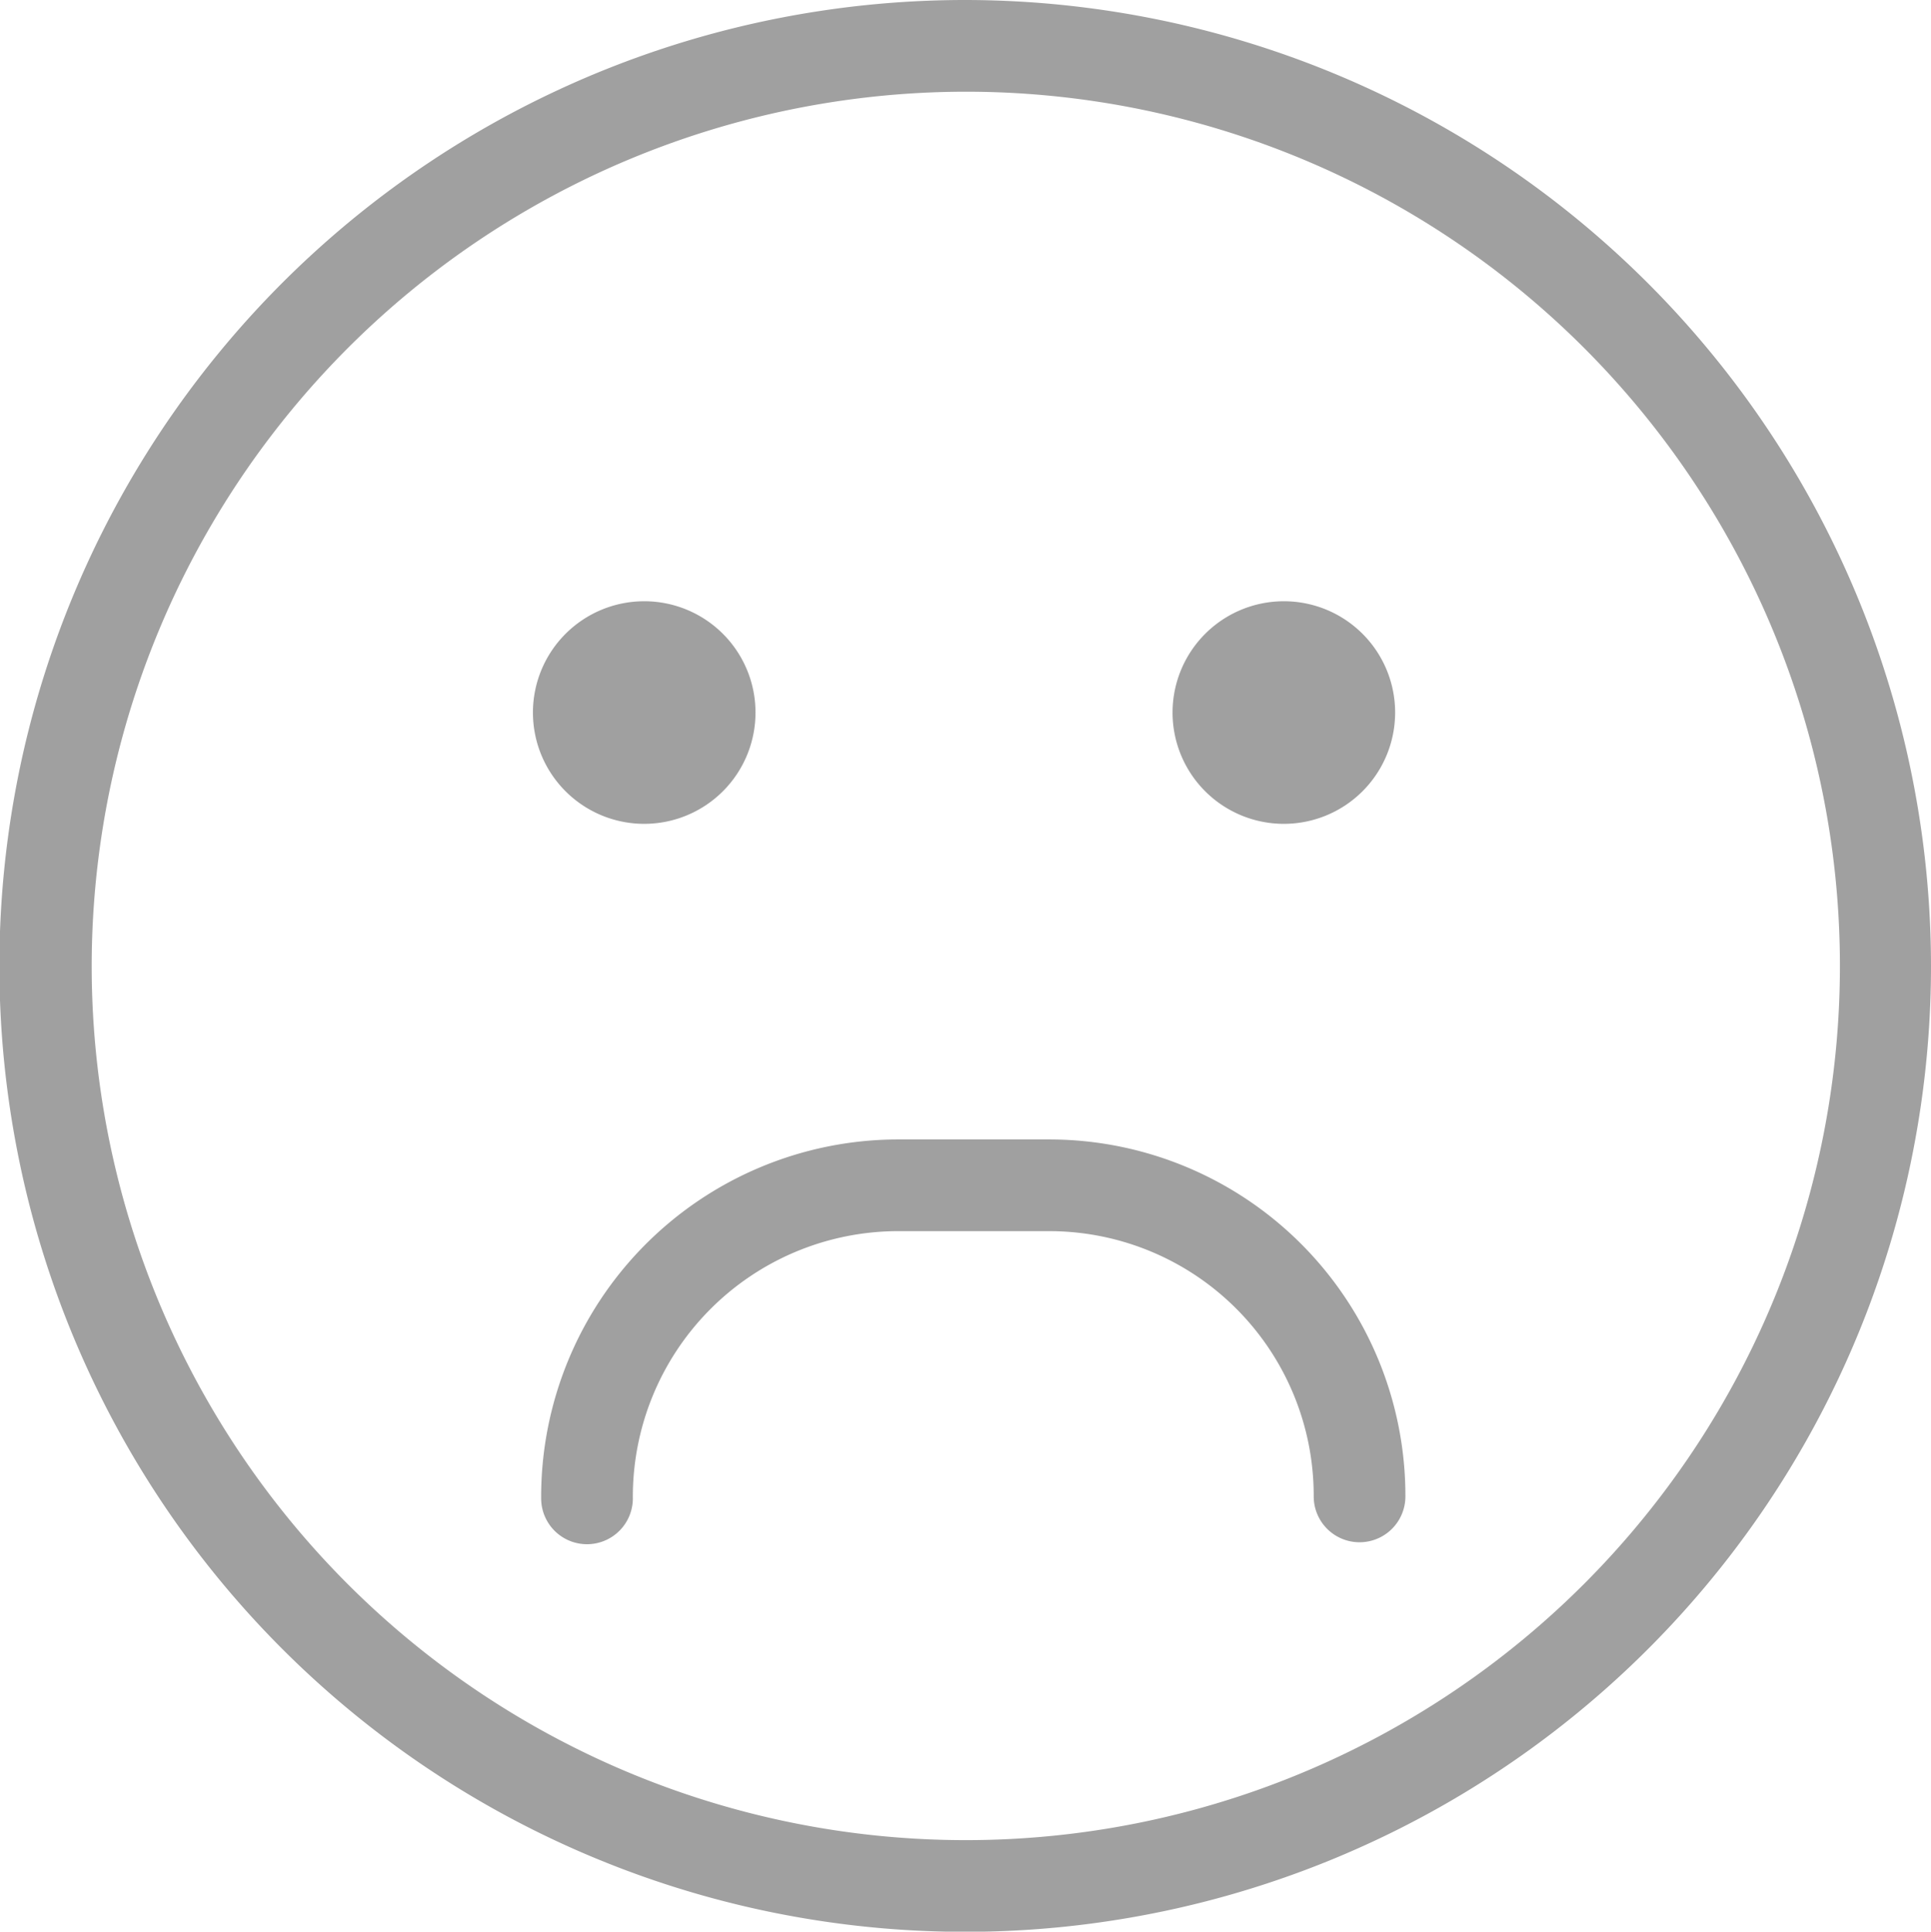 <svg xmlns="http://www.w3.org/2000/svg" width="63.18" height="63.193" viewBox="0 0 63.18 63.193">
  <g id="noun_emoji_321661" transform="translate(0.006 -0.012)">
    <path id="Tracé_846" data-name="Tracé 846" d="M31.584.012a31.6,31.6,0,1,0,31.59,31.6A31.628,31.628,0,0,0,31.584.012Zm0,3a28.6,28.6,0,1,1-28.59,28.6A28.625,28.625,0,0,1,31.584,3.012ZM21.072,19.682a3.641,3.641,0,1,0,3.641,3.639A3.639,3.639,0,0,0,21.072,19.682Zm20.93,0a3.641,3.641,0,1,0,3.639,3.639A3.639,3.639,0,0,0,42,19.682ZM29.313,37.289A11.691,11.691,0,0,0,17.7,49.031a1.5,1.5,0,0,0,3,0,8.687,8.687,0,0,1,8.611-8.742h5.055a8.655,8.655,0,0,1,8.611,8.678,1.5,1.5,0,1,0,3,0A11.658,11.658,0,0,0,34.367,37.289Z" fill="#a0a0a0" fill-rule="evenodd"/>
  </g>
</svg>
